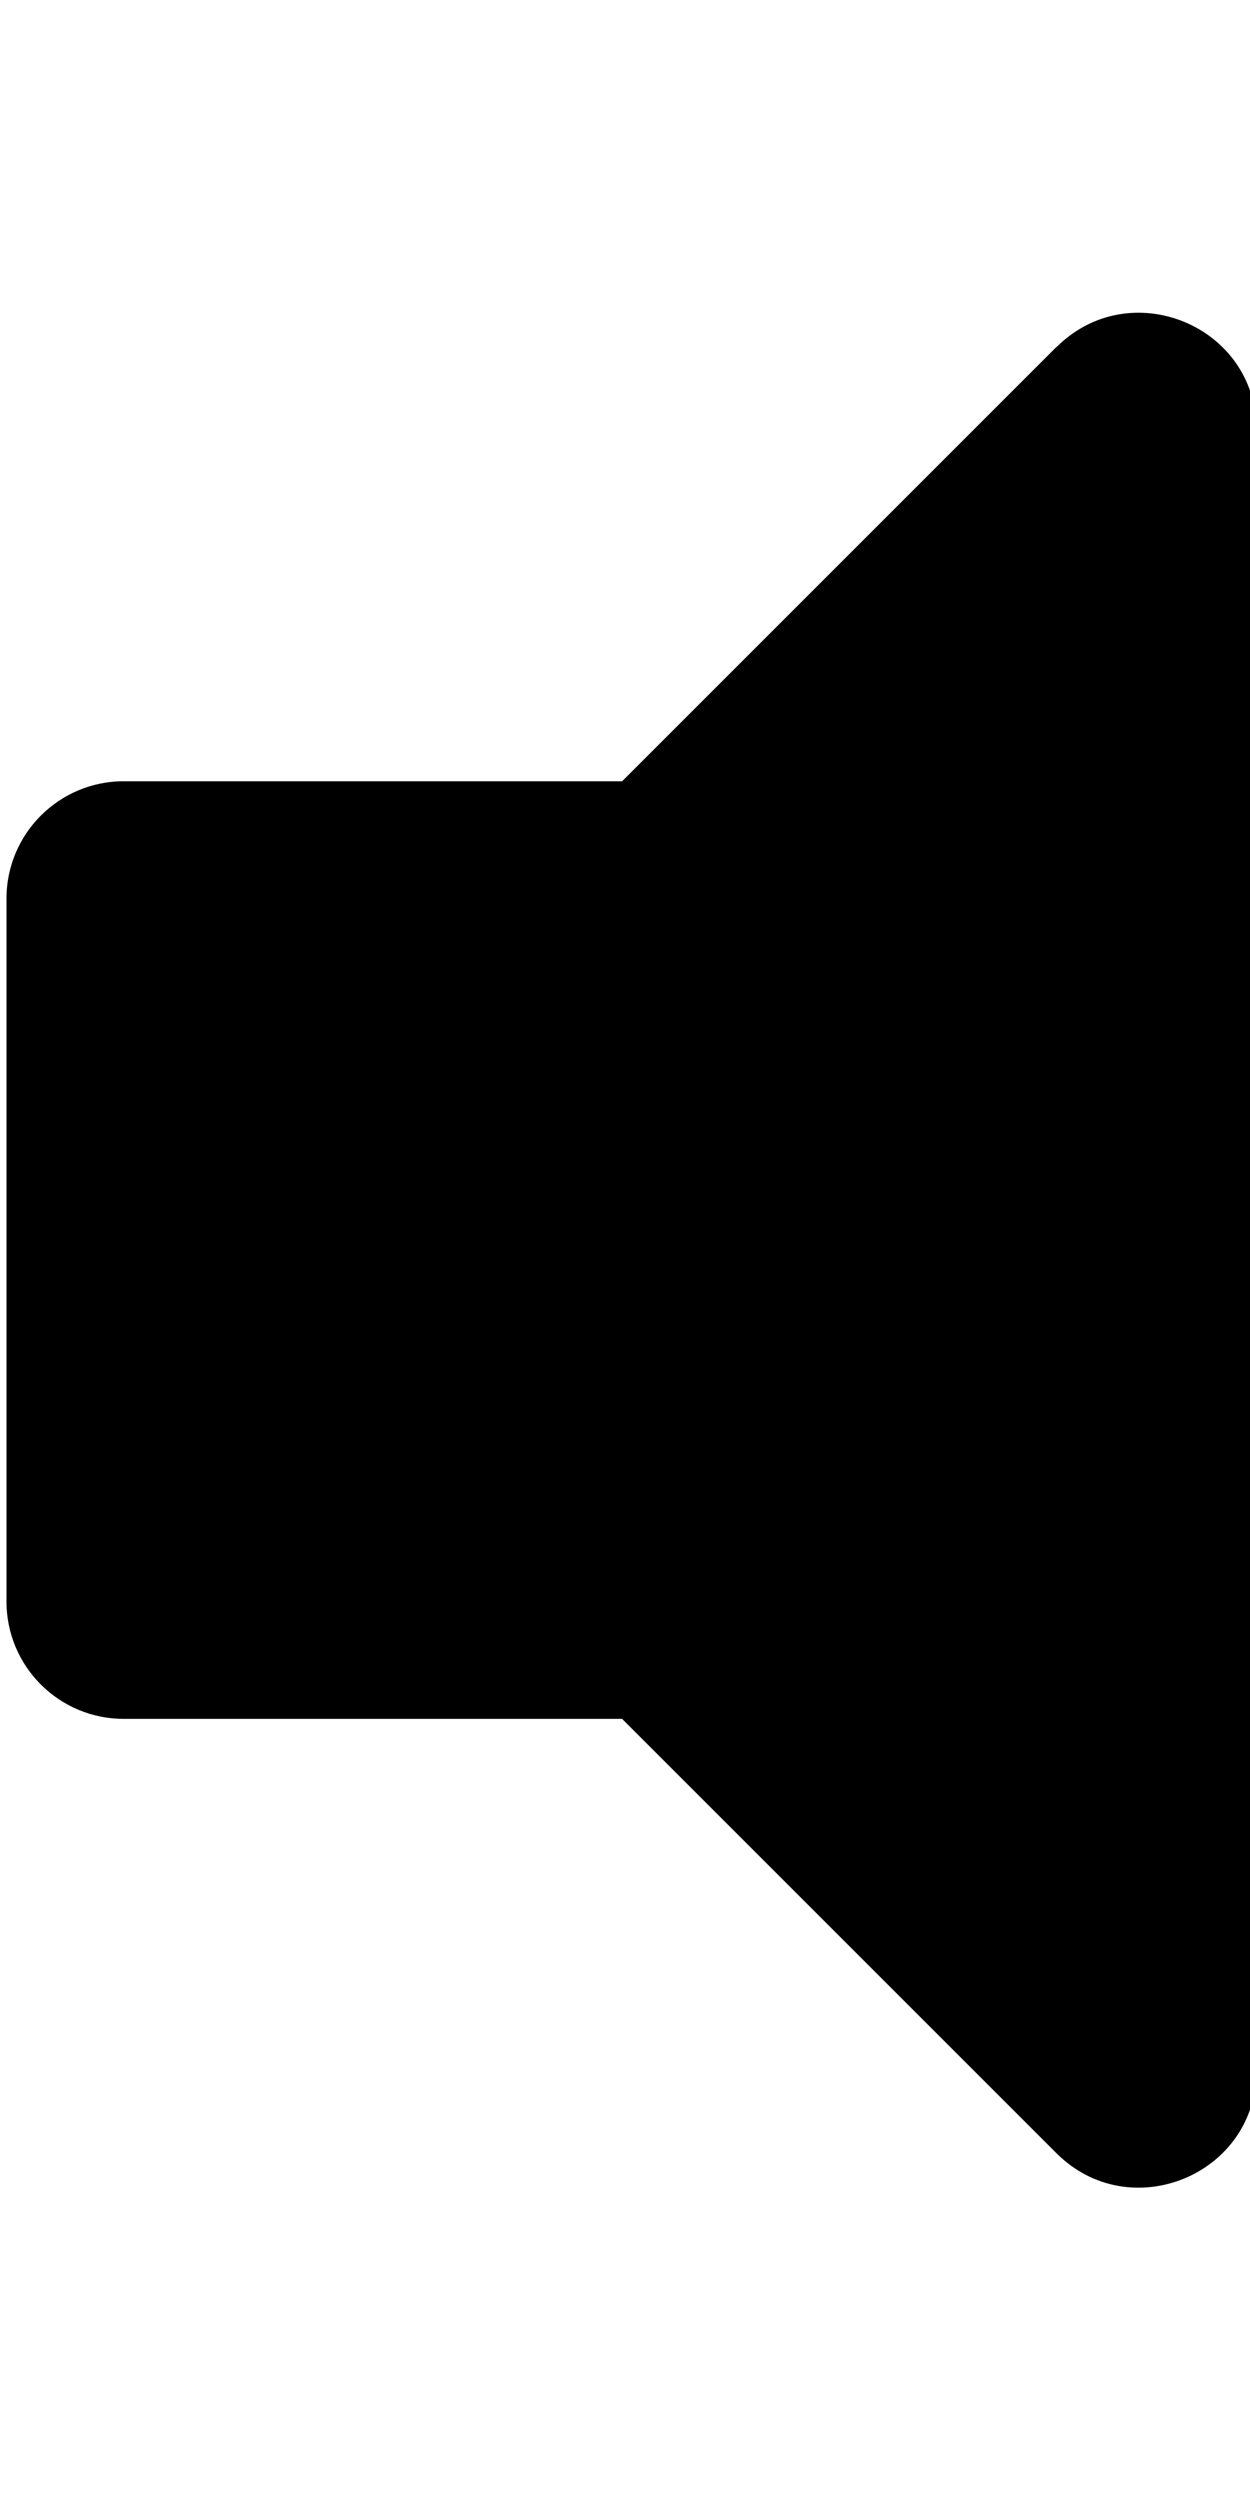 <!-- Generated by IcoMoon.io -->
<svg version="1.1" xmlns="http://www.w3.org/2000/svg" width="10" height="20" viewBox="0 0 10 20">
<title>volume-off</title>
<path d="M8.452 2.775l-3.475 3.475h-3.987c-0.518 0-0.938 0.42-0.938 0.938v5.625c0 0.518 0.42 0.938 0.938 0.938h3.987l3.475 3.475c0.587 0.587 1.6 0.175 1.6-0.663v-13.123c0-0.839-1.014-1.249-1.6-0.663z"></path>
</svg>
